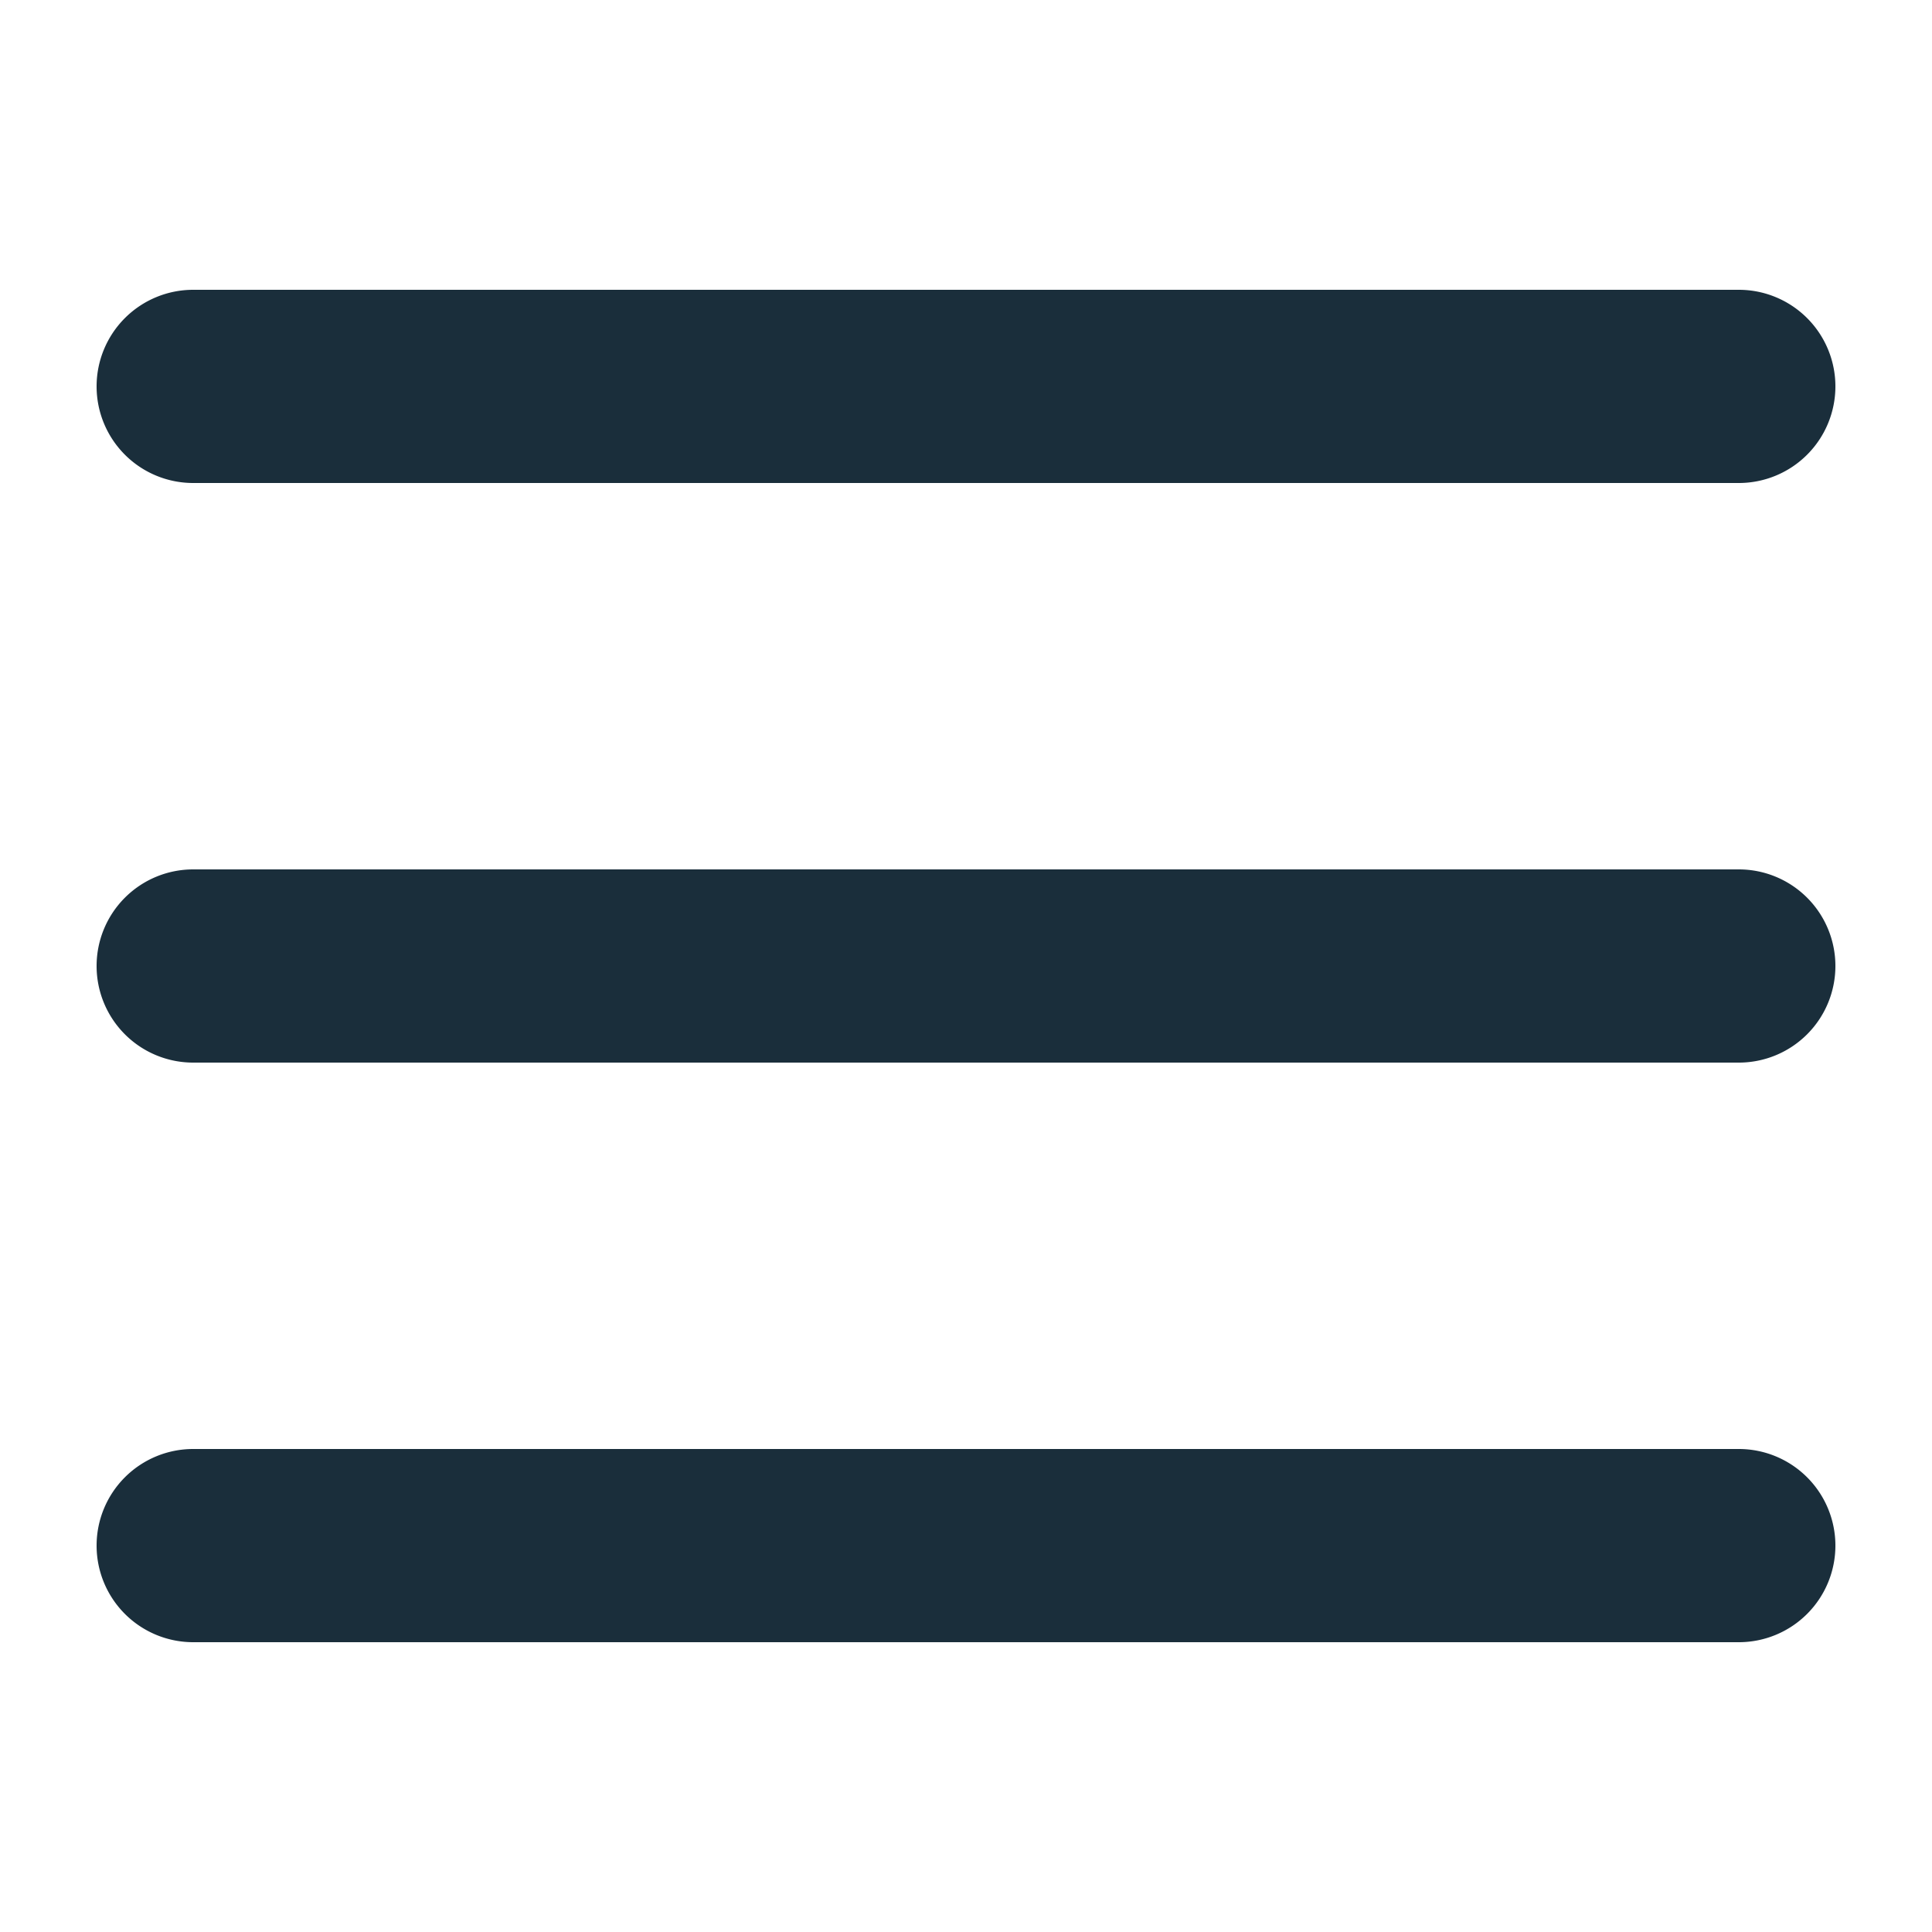 <svg xmlns="http://www.w3.org/2000/svg" viewBox="0 0 20 20"><path d="M2 3h16a1 1 0 0 1 1 1 1 1 0 0 1-1 1H2a1 1 0 0 1-1-1 1 1 0 0 1 1-1zm0 6h16a1 1 0 0 1 1 1 1 1 0 0 1-1 1H2a1 1 0 0 1-1-1 1 1 0 0 1 1-1zm0 6h16a1 1 0 0 1 1 1 1 1 0 0 1-1 1H2a1 1 0 0 1-1-1 1 1 0 0 1 1-1z" fill="#1a2e3b"/></svg>